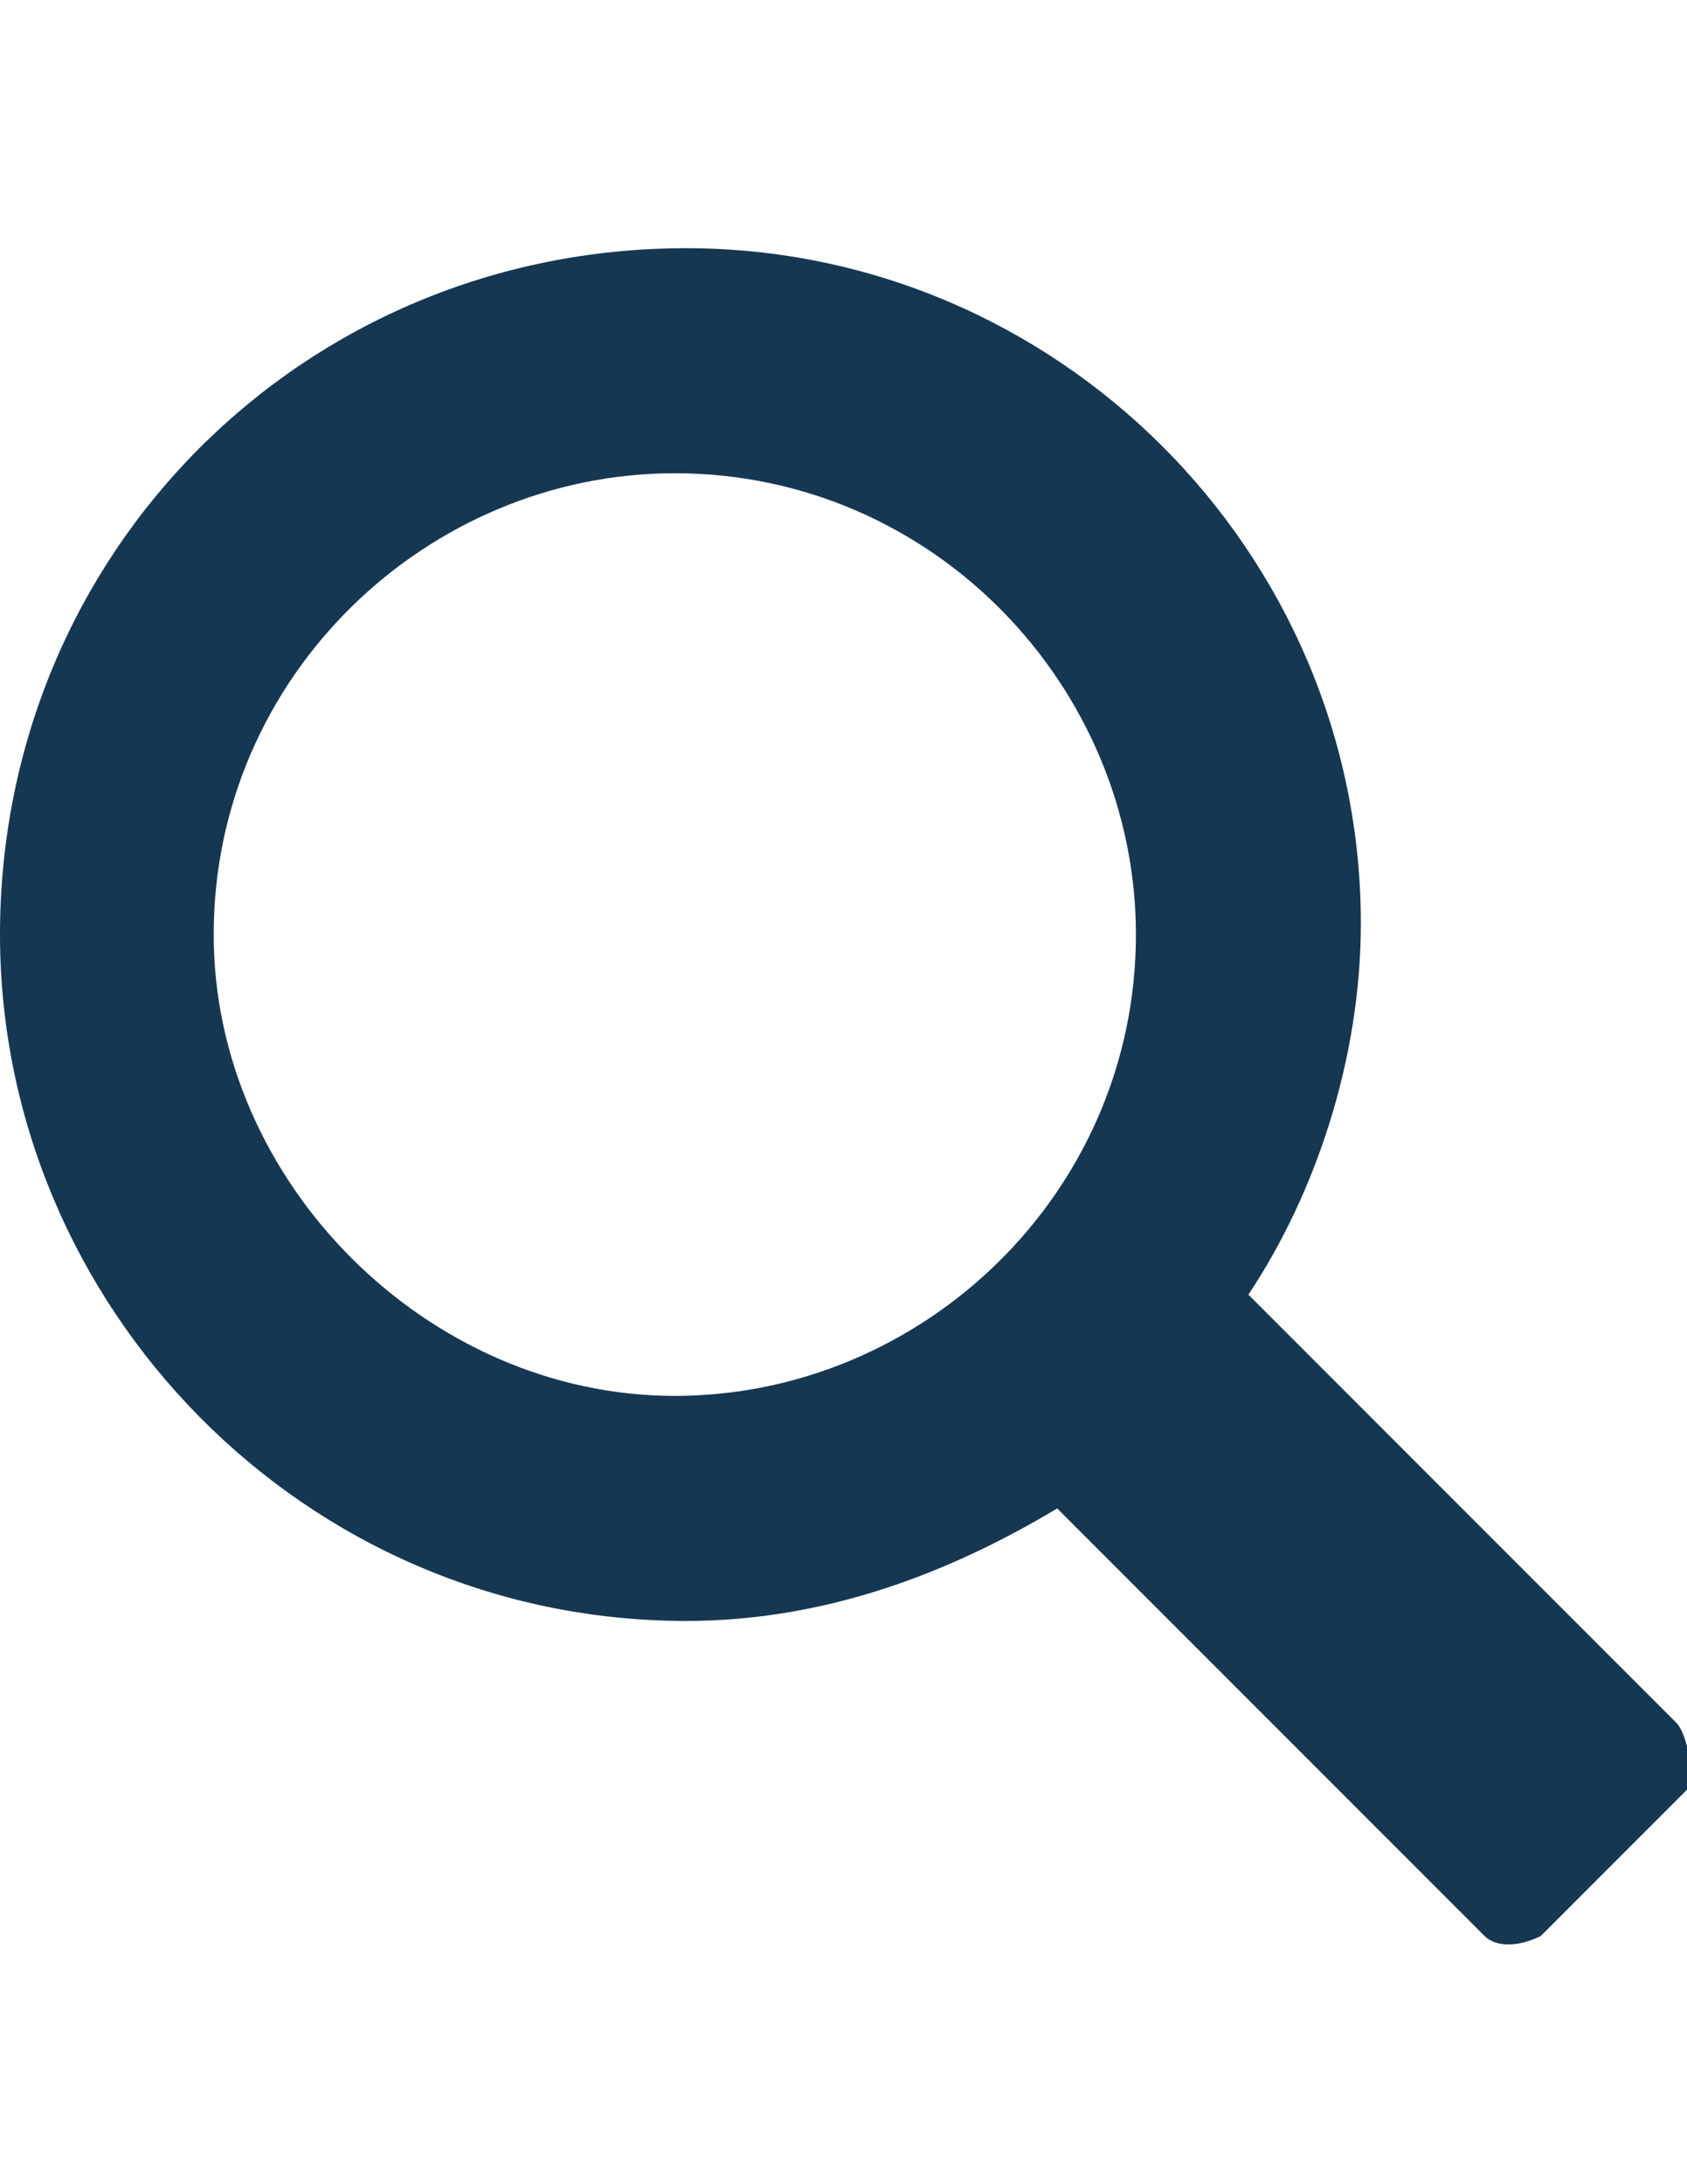 <?xml version="1.0" encoding="utf-8"?>
<!-- Generator: Adobe Illustrator 16.0.0, SVG Export Plug-In . SVG Version: 6.00 Build 0)  -->
<!DOCTYPE svg PUBLIC "-//W3C//DTD SVG 1.1//EN" "http://www.w3.org/Graphics/SVG/1.1/DTD/svg11.dtd">
<svg version="1.1" id="Layer_1" xmlns:x="http://ns.adobe.com/Extensibility/1.0/" xmlns:i="http://ns.adobe.com/AdobeIllustrator/10.0/" xmlns:graph="http://ns.adobe.com/Graphs/1.0/"
	 xmlns="http://www.w3.org/2000/svg" xmlns:xlink="http://www.w3.org/1999/xlink" xmlns:a="http://ns.adobe.com/AdobeSVGViewerExtensions/3.0/"
	 x="0px" y="0px" width="612px" height="792px" viewBox="0 0 612 792" enable-background="new 0 0 612 792" xml:space="preserve">
<g id="search_11_">
	<g id="search_12_">
		<path fill="#163752" d="M607.92,624.48L452.88,469.44c24.48-36.721,40.8-85.681,40.8-134.641c0-134.64-110.16-244.8-244.8-244.8
			C110.16,90,0,200.16,0,338.88c0,134.64,110.16,248.88,248.88,248.88c48.96,0,93.84-16.319,134.64-40.8L538.56,702
			c4.08,4.08,12.24,4.08,20.4,0l57.12-57.12C612,636.72,612,628.56,607.92,624.48z M77.52,338.88
			c0-93.84,77.52-167.28,167.28-167.28c93.84,0,167.28,77.52,167.28,167.28c0,93.84-77.521,167.28-167.28,167.28
			S77.52,428.64,77.52,338.88z"/>
	</g>
</g>
</svg>
